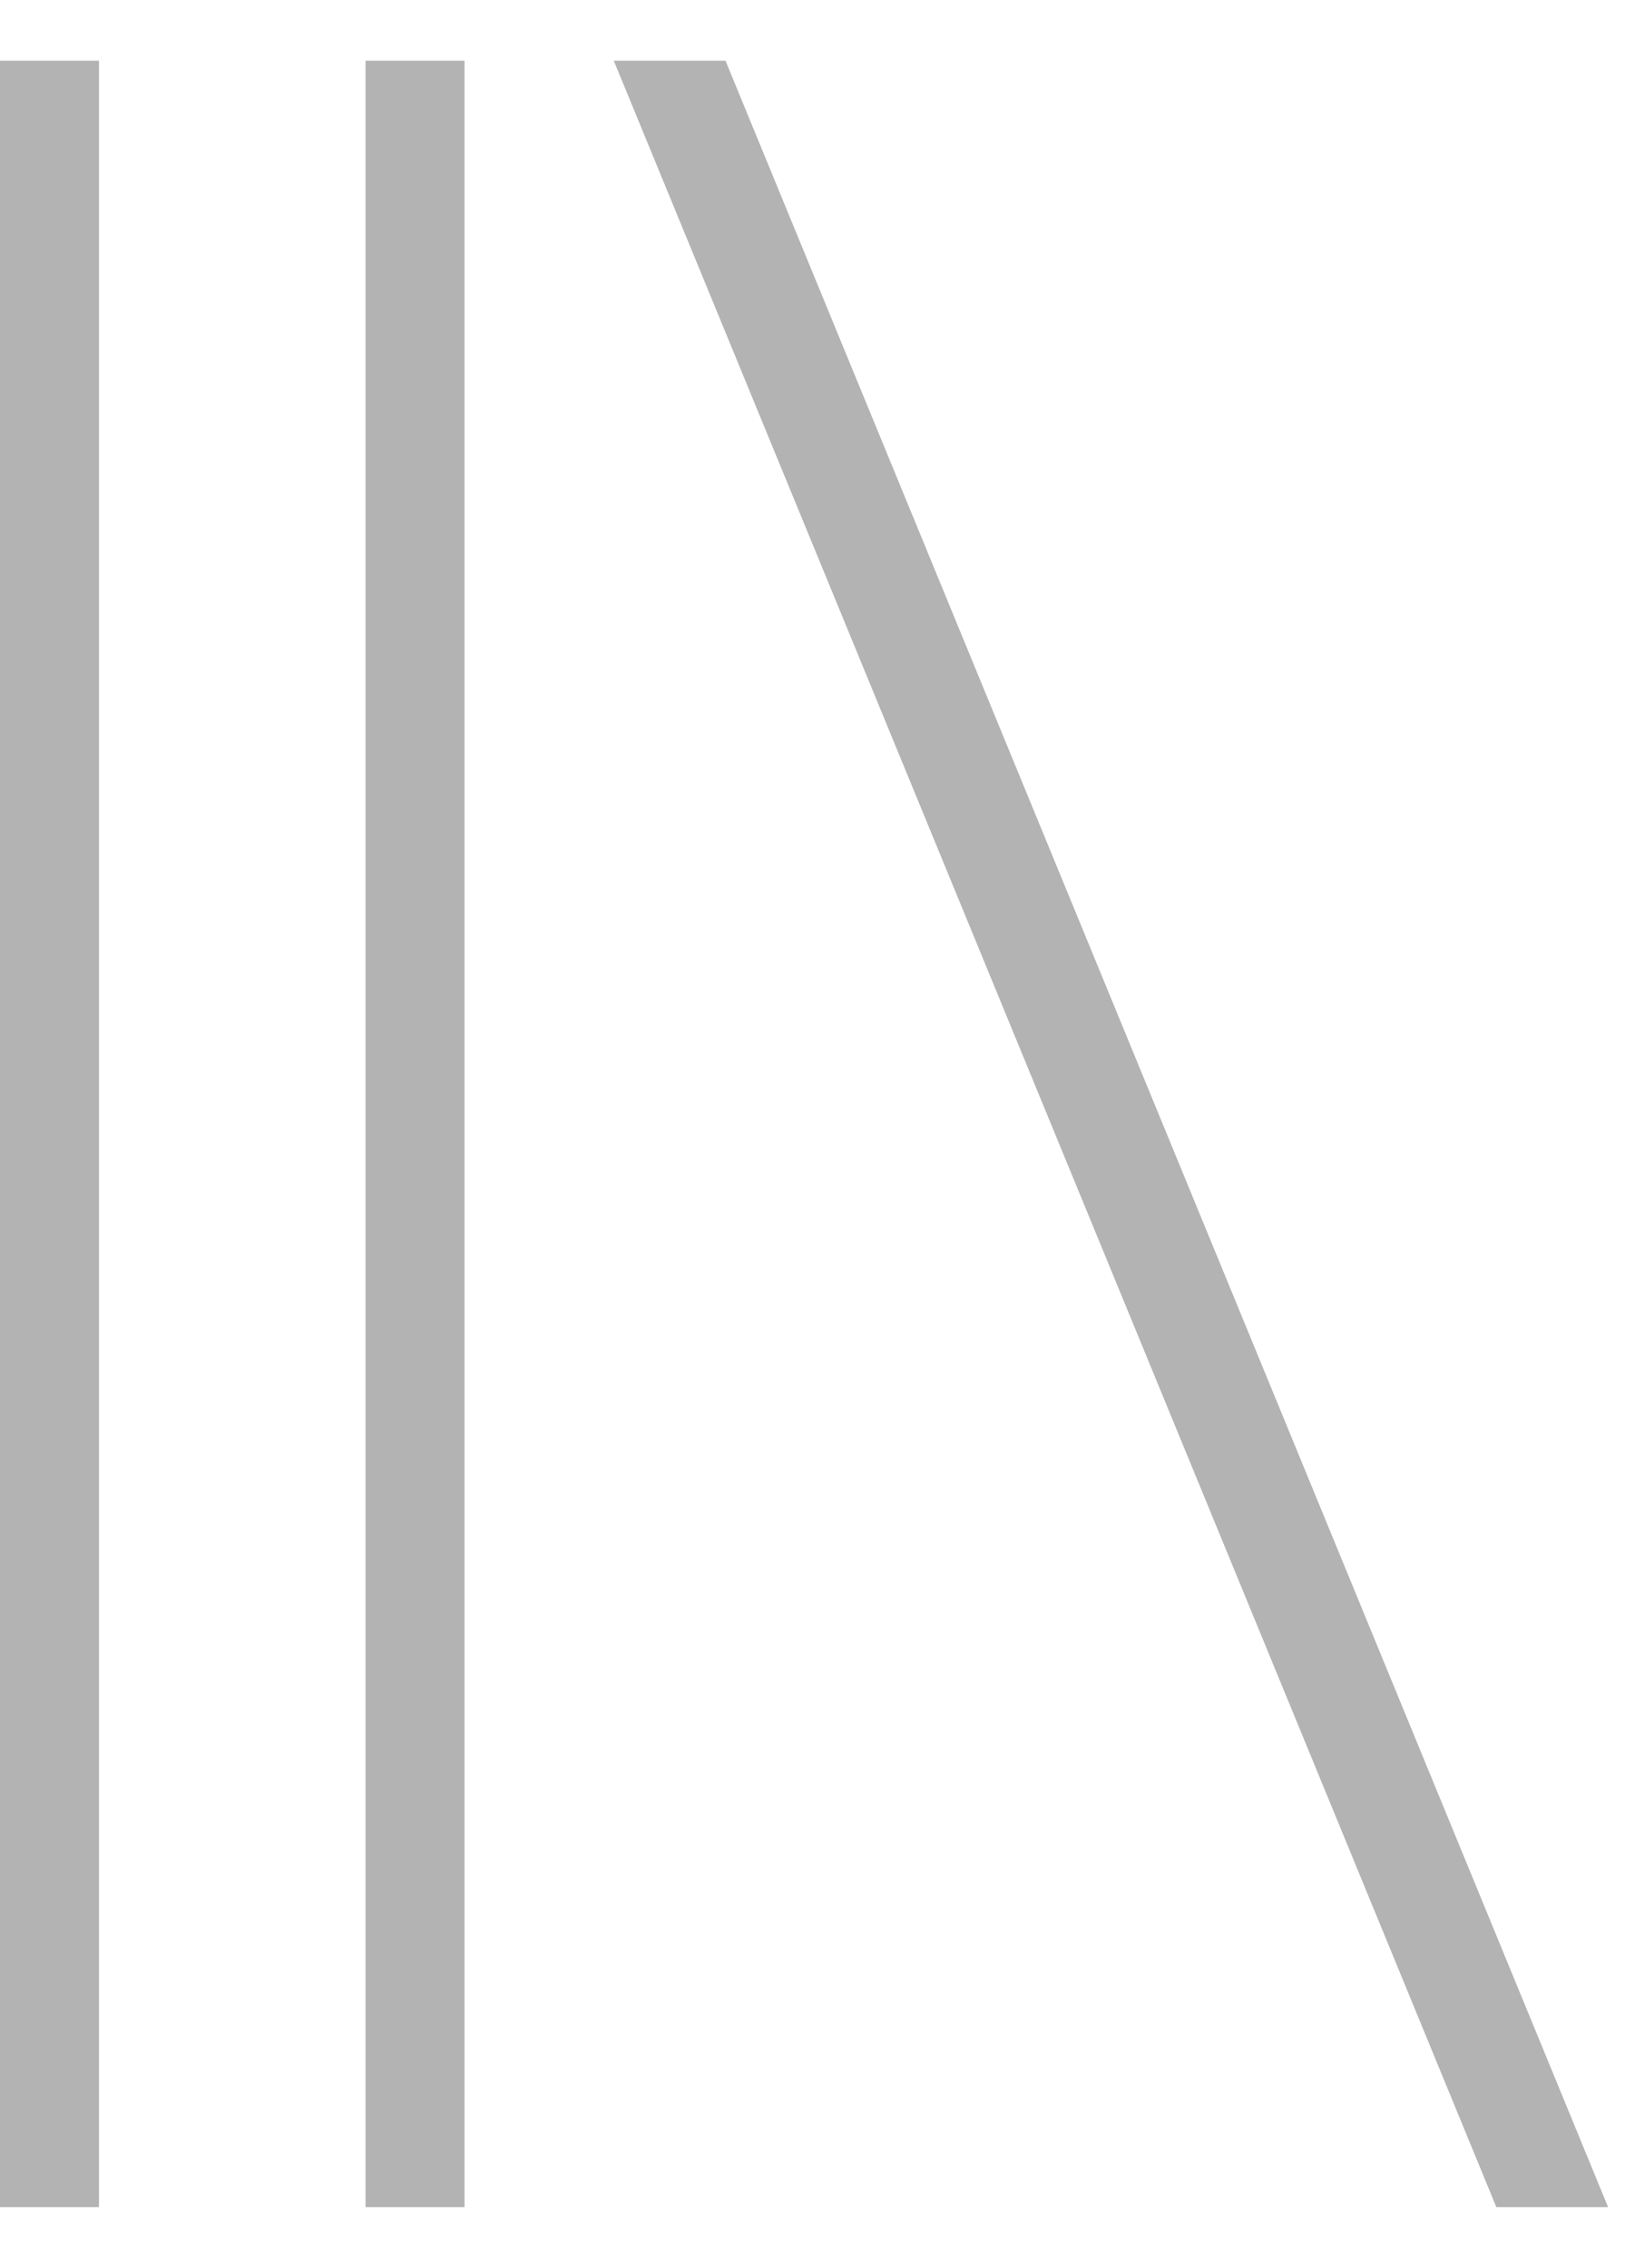 <svg xmlns="http://www.w3.org/2000/svg" xmlns:xlink="http://www.w3.org/1999/xlink" viewBox="0 0 387.75 540.96"><defs><style>.cls-1{fill:none;}.cls-2{clip-path:url(#clip-path);}.cls-3{fill:#b3b3b3;}</style><clipPath id="clip-path" transform="translate(-108.38 14.48)"><rect class="cls-1" width="512" height="512"/></clipPath></defs><title>library-icon</title><g id="Layer_2" data-name="Layer 2"><g id="Layer_1-2" data-name="Layer 1"><g class="cls-2"><rect class="cls-3" y="14.48" width="23.62" height="512"/><rect class="cls-3" x="87.22" y="14.48" width="23.62" height="512"/><polygon class="cls-3" points="387.75 536.28 363.01 540.96 142.42 4.67 167.16 0 387.75 536.28"/></g></g></g></svg>